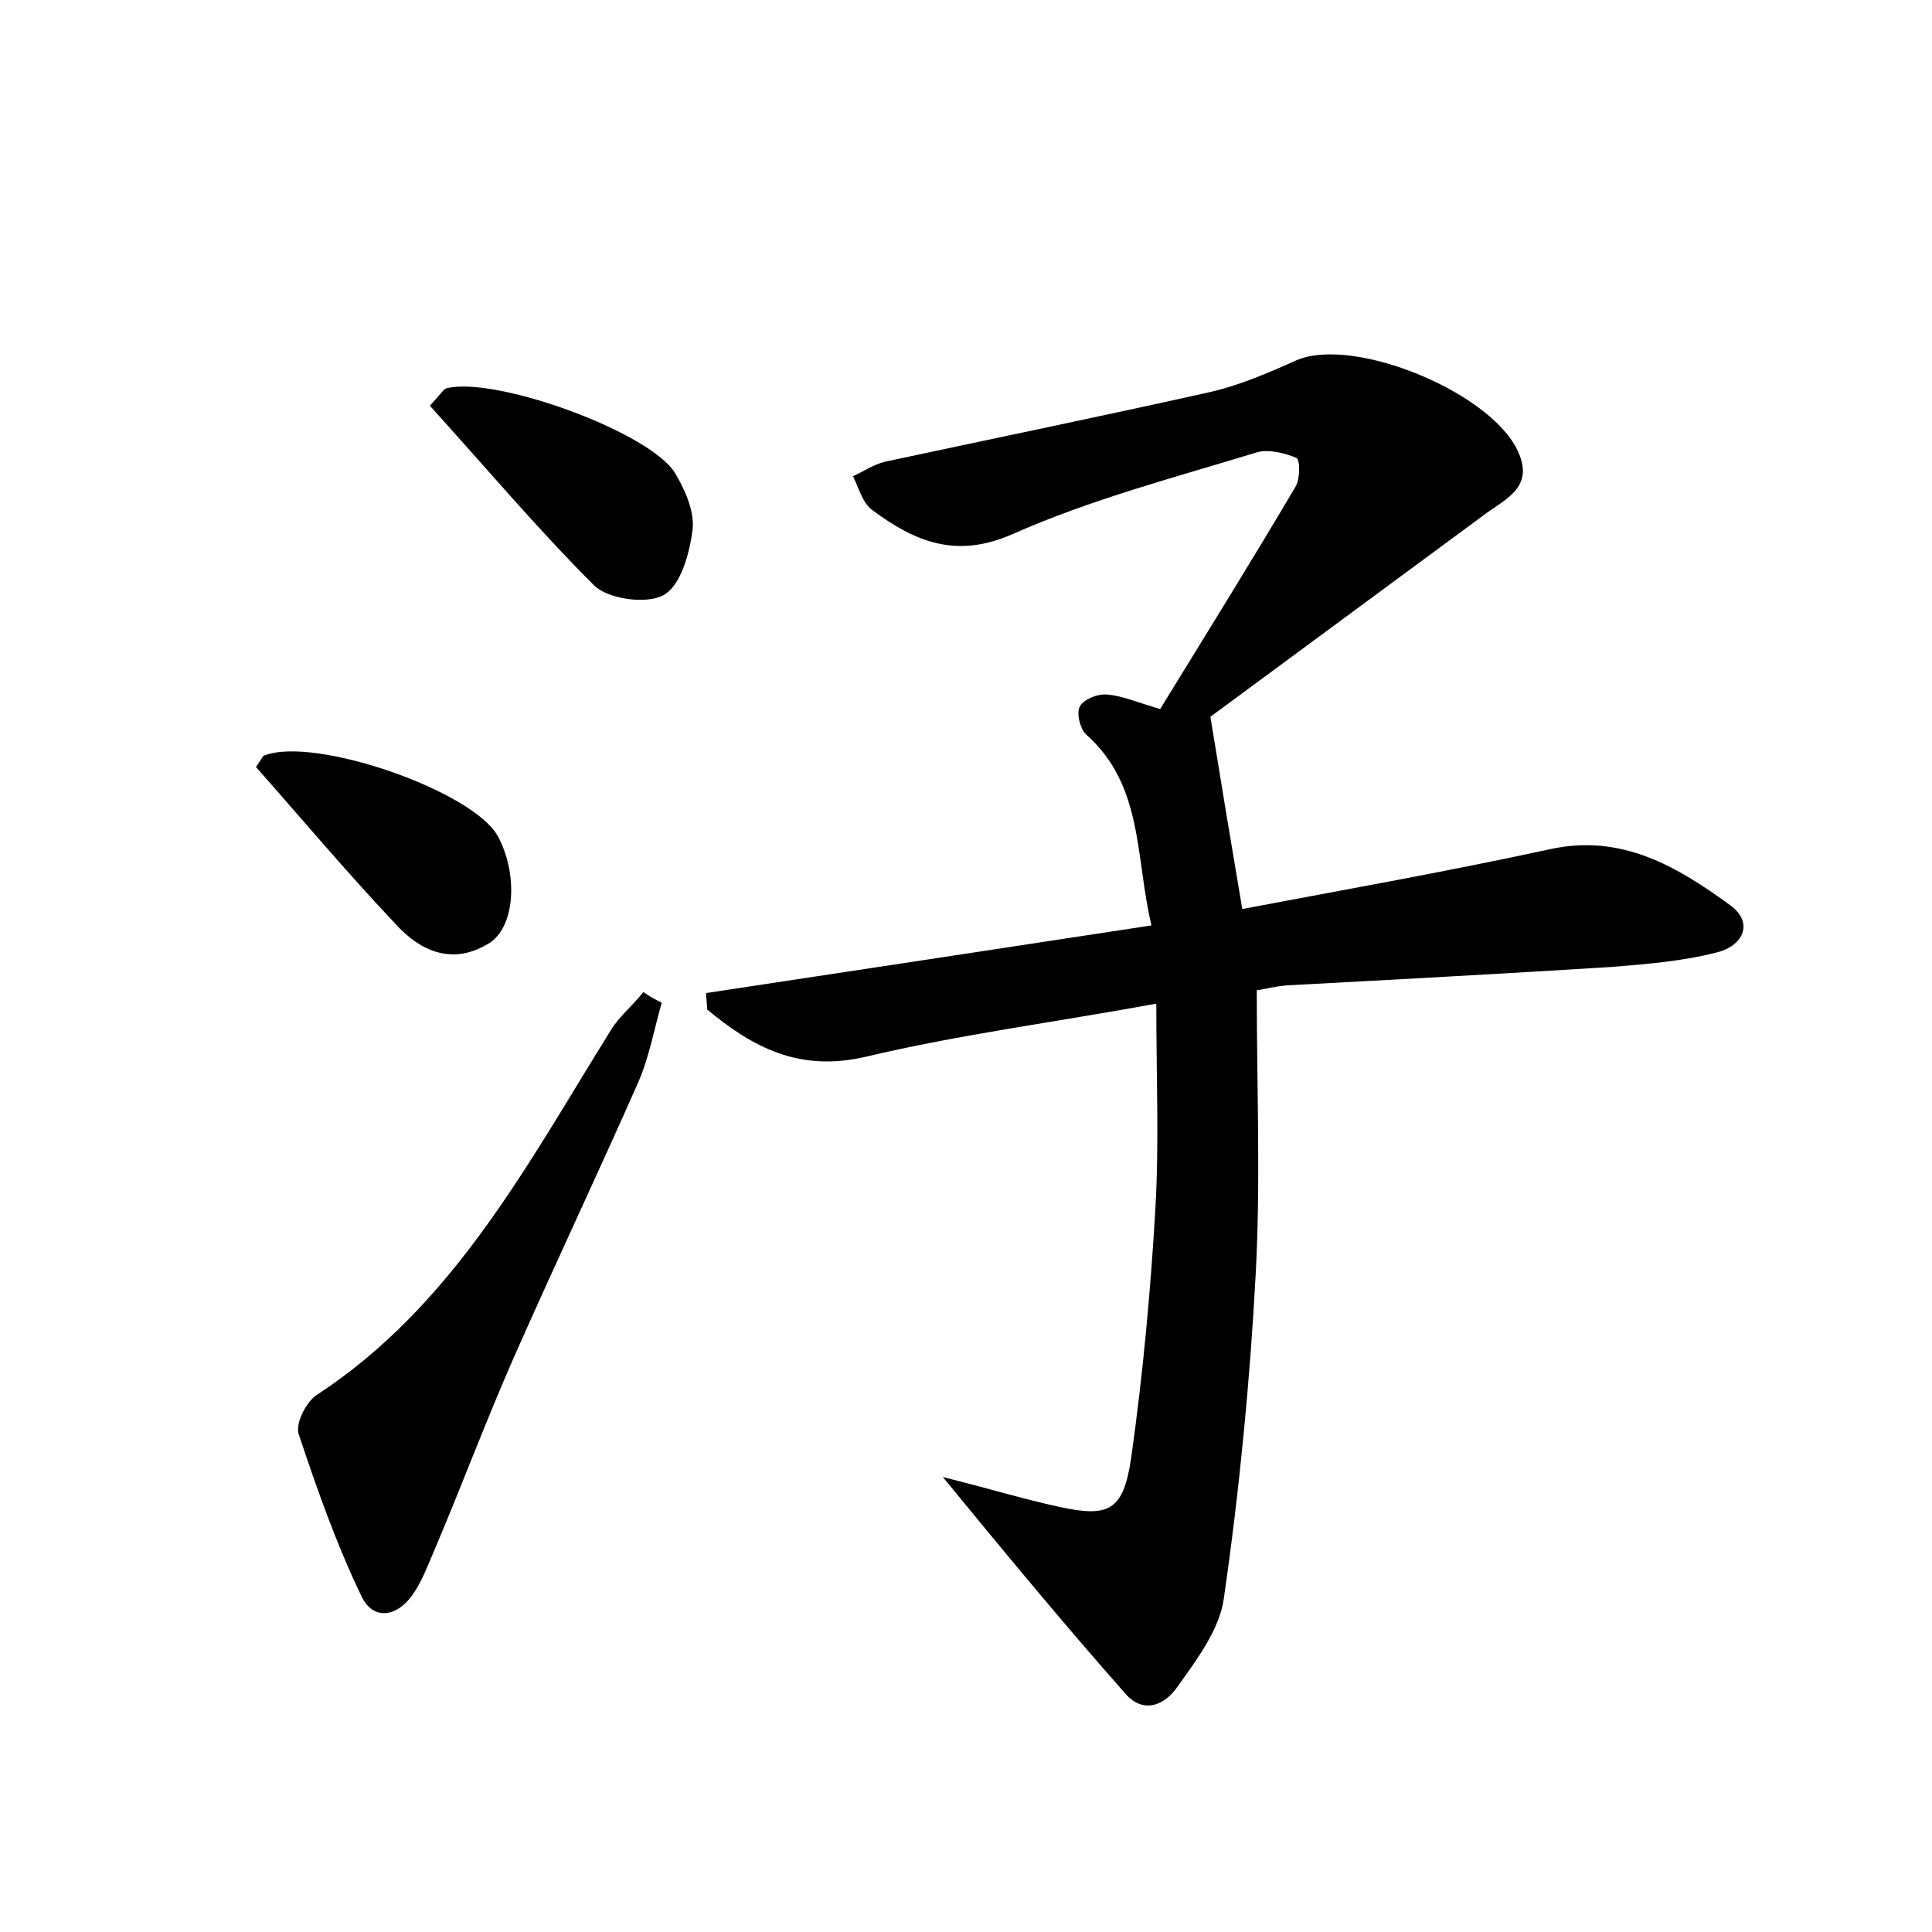 <?xml version="1.0" encoding="utf-8"?>
<!-- Generator: Adobe Illustrator 22.0.0, SVG Export Plug-In . SVG Version: 6.00 Build 0)  -->
<svg version="1.1" id="图层_1" xmlns="http://www.w3.org/2000/svg" xmlns:xlink="http://www.w3.org/1999/xlink" x="0px" y="0px"
	 viewBox="0 0 200 200" style="enable-background:new 0 0 200 200;" xml:space="preserve">
<style type="text/css">
	.st0{fill:#FFFFFF;}
</style>
<g>
	
	<path d="M97.6,152.9c4.8,1.2,8.4,2.3,12.1,3.1c5.1,1.1,6.6,0.4,7.4-5.1c1.2-8.5,2-17.1,2.5-25.7c0.4-6.8,0.1-13.7,0.1-21.3
		c-10.4,1.9-20.4,3.2-30.1,5.5c-6.9,1.6-11.7-1-16.4-4.9c0-0.6-0.1-1.1-0.1-1.7c15.2-2.3,30.4-4.6,46.1-7
		c-1.7-7.1-0.8-14.5-6.8-19.8c-0.6-0.6-1-2.2-0.6-2.9c0.4-0.7,1.8-1.3,2.8-1.2c1.5,0.1,3.1,0.8,5.5,1.5c4.6-7.5,9.4-15.2,14-23
		c0.5-0.8,0.5-2.8,0.1-3c-1.2-0.5-2.8-0.9-4-0.6c-8.5,2.6-17.3,4.9-25.4,8.5c-5.9,2.6-10.2,0.7-14.5-2.5c-1-0.7-1.4-2.3-2-3.5
		c1.1-0.5,2.1-1.2,3.3-1.5c11.2-2.4,22.4-4.7,33.6-7.2c3.1-0.7,6.1-2,9-3.3c6-2.6,20.7,3.5,23.1,9.8c1.3,3.3-1.3,4.5-3.4,6
		c-9.9,7.3-19.8,14.6-28.6,21.1c1.2,7.4,2.2,13.4,3.3,19.9c10.6-2,21.3-3.9,31.9-6.2c7.4-1.6,13.1,1.8,18.6,5.8
		c2.6,1.9,1.2,4.3-1.4,4.9c-3.5,0.9-7.2,1.2-10.9,1.5c-11.2,0.7-22.3,1.3-33.5,1.9c-1.4,0.1-2.8,0.5-3.2,0.5
		c0,10.1,0.4,19.7-0.1,29.2c-0.6,11.3-1.7,22.6-3.3,33.7c-0.4,3.2-2.8,6.4-4.8,9.2c-1.3,1.9-3.6,3-5.6,0.5
		C110.3,168.3,104.4,161.2,97.6,152.9z"/>
	<path d="M68.5,103.8c-0.8,2.8-1.3,5.7-2.5,8.4c-4.2,9.5-8.6,18.8-12.8,28.3c-2.9,6.6-5.4,13.3-8.2,19.9c-0.7,1.6-1.3,3.3-2.3,4.7
		c-1.6,2.3-4.1,2.7-5.3,0.1c-2.6-5.4-4.6-11.1-6.5-16.8c-0.3-1.1,0.8-3.3,1.9-4c14.2-9.3,21.8-23.9,30.4-37.7c0.9-1.5,2.3-2.6,3.4-4
		C67.3,103.2,67.9,103.5,68.5,103.8z"/>
	<path d="M44.5,42c1.2-1.3,1.4-1.7,1.7-1.8c5-1.3,21.1,4.5,23.7,8.8c1,1.7,2,3.9,1.8,5.8c-0.3,2.4-1.2,5.8-3,6.8
		c-1.8,1-5.8,0.4-7.2-1C55.6,54.7,50.2,48.3,44.5,42z"/>
	<path d="M26.5,79.4c0.7-1,0.7-1.2,0.9-1.2c5.1-2,21.4,3.6,24.1,8.3c2.1,3.8,1.9,9.3-0.8,11.1c-3.8,2.4-7.2,0.9-9.8-2
		C35.8,90.2,31.1,84.6,26.5,79.4z"/>
</g>
</svg>
